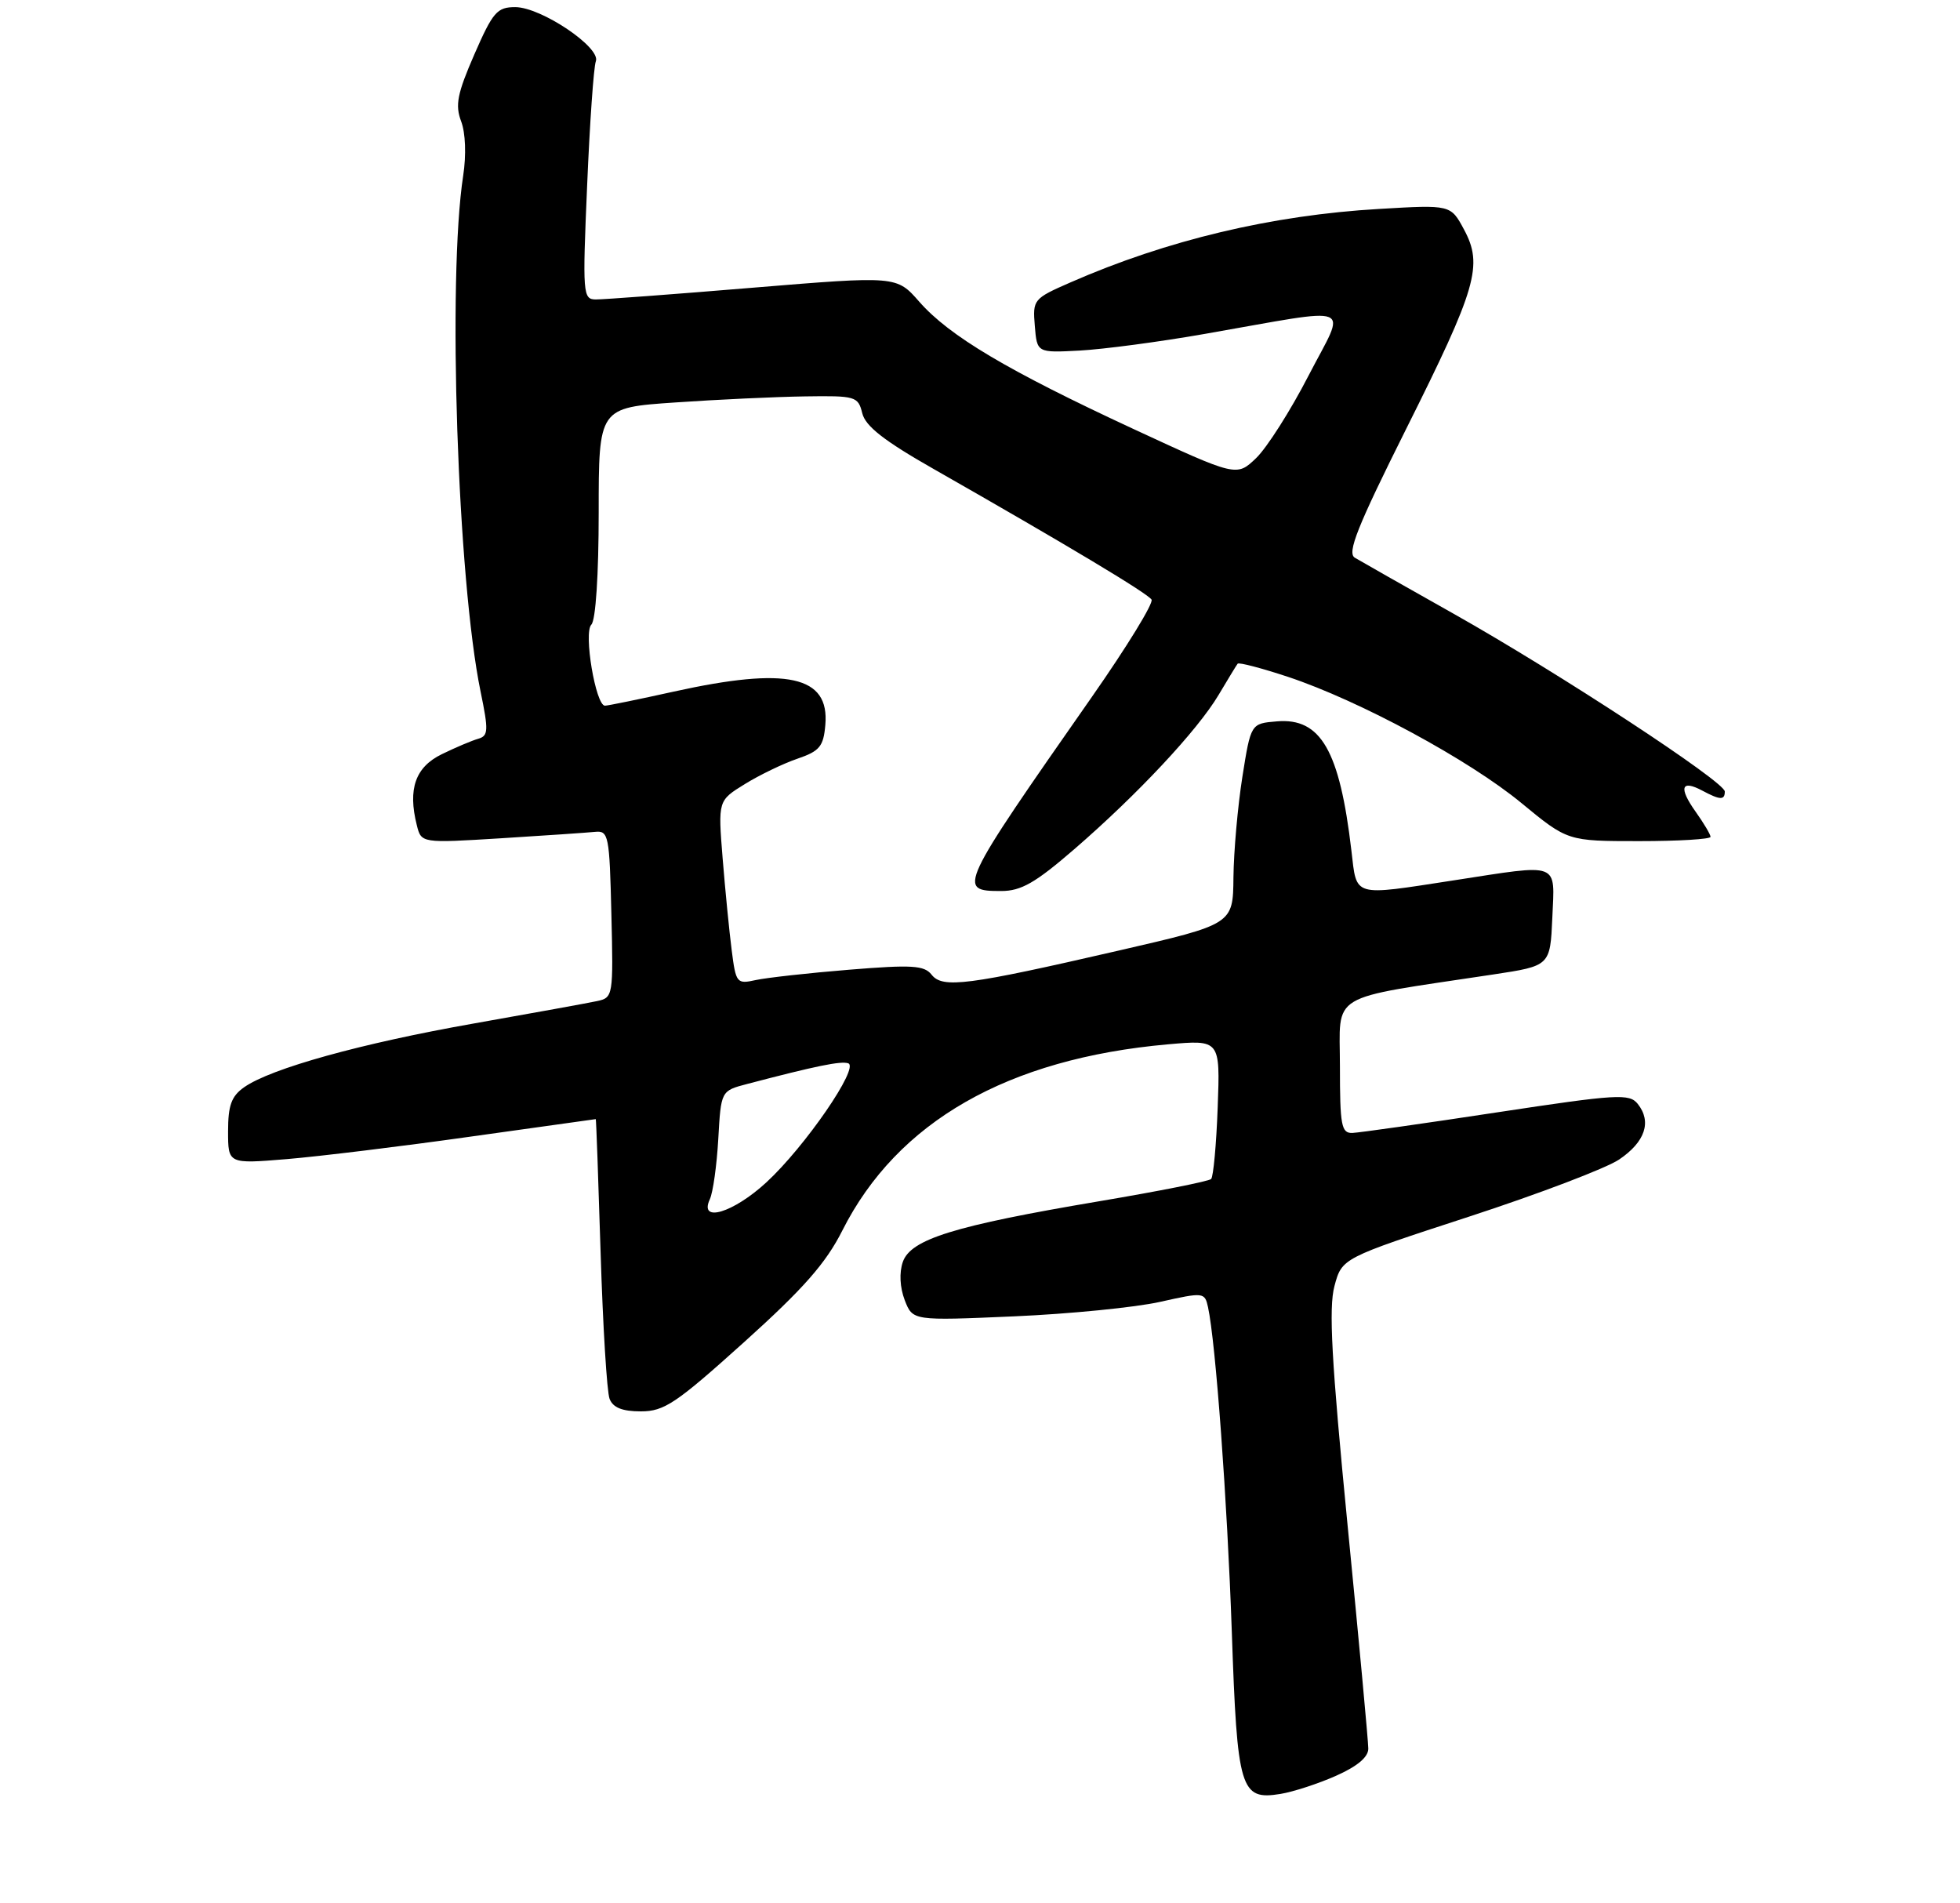 <?xml version="1.0" encoding="UTF-8" standalone="no"?>
<!DOCTYPE svg PUBLIC "-//W3C//DTD SVG 1.1//EN" "http://www.w3.org/Graphics/SVG/1.1/DTD/svg11.dtd" >
<svg xmlns="http://www.w3.org/2000/svg" xmlns:xlink="http://www.w3.org/1999/xlink" version="1.1" viewBox="0 0 275 267">
 <g >
 <path fill="currentColor"
d=" M 187.44 249.13 C 190.44 247.80 191.99 246.50 191.98 245.31 C 191.98 244.31 190.67 230.19 189.07 213.93 C 186.82 190.93 186.41 183.49 187.23 180.43 C 188.28 176.50 188.28 176.50 206.06 170.70 C 215.84 167.51 225.34 163.90 227.17 162.67 C 230.82 160.21 231.78 157.37 229.79 154.87 C 228.61 153.39 226.94 153.49 210.00 156.06 C 199.82 157.61 190.71 158.90 189.75 158.94 C 188.20 158.99 188.00 157.91 188.00 149.59 C 188.00 139.07 186.01 140.26 209.50 136.71 C 217.50 135.50 217.50 135.50 217.80 128.75 C 218.14 120.83 219.05 121.18 204.00 123.50 C 189.63 125.71 190.39 125.93 189.61 119.33 C 187.96 105.27 185.31 100.68 179.16 101.20 C 175.50 101.50 175.50 101.50 174.31 109.00 C 173.66 113.12 173.10 119.46 173.06 123.08 C 173.00 129.66 173.00 129.66 156.98 133.35 C 135.75 138.24 132.25 138.70 130.71 136.74 C 129.68 135.43 127.97 135.32 119.15 136.04 C 113.46 136.50 107.56 137.16 106.04 137.49 C 103.37 138.08 103.25 137.93 102.66 133.30 C 102.32 130.66 101.75 124.86 101.39 120.41 C 100.74 112.32 100.74 112.32 104.50 110.00 C 106.57 108.72 109.89 107.12 111.88 106.44 C 115.01 105.37 115.54 104.72 115.80 101.69 C 116.40 94.81 110.46 93.51 94.55 97.02 C 89.63 98.11 85.28 99.00 84.88 99.00 C 83.58 99.00 81.85 88.75 82.97 87.63 C 83.58 87.02 84.00 80.62 84.00 71.90 C 84.00 57.19 84.00 57.19 94.75 56.46 C 100.66 56.05 108.85 55.67 112.94 55.61 C 120.06 55.50 120.40 55.61 120.98 57.97 C 121.42 59.79 124.04 61.84 131.04 65.82 C 149.66 76.43 161.03 83.24 161.57 84.12 C 161.87 84.61 158.11 90.74 153.21 97.75 C 134.43 124.62 134.25 125.00 140.47 125.00 C 143.27 125.00 145.26 123.86 150.72 119.14 C 159.61 111.45 168.00 102.48 170.97 97.50 C 172.28 95.30 173.48 93.32 173.65 93.11 C 173.82 92.89 177.00 93.73 180.73 94.96 C 190.76 98.30 206.14 106.61 213.48 112.67 C 219.95 118.00 219.95 118.00 229.97 118.00 C 235.49 118.00 240.00 117.73 240.00 117.40 C 240.00 117.08 239.05 115.48 237.89 113.85 C 235.50 110.49 235.88 109.33 238.85 110.92 C 241.34 112.25 242.00 112.28 242.00 111.04 C 242.00 109.68 218.78 94.46 204.00 86.13 C 197.12 82.26 190.87 78.71 190.09 78.24 C 188.97 77.57 190.42 73.93 197.30 60.16 C 207.20 40.38 208.11 37.22 205.41 32.20 C 203.54 28.72 203.54 28.72 193.52 29.31 C 178.45 30.18 163.72 33.69 150.19 39.62 C 145.00 41.89 144.88 42.03 145.19 45.72 C 145.50 49.50 145.50 49.50 151.50 49.18 C 154.80 49.00 162.68 47.96 169.00 46.85 C 190.66 43.07 188.93 42.38 183.61 52.67 C 181.07 57.61 177.75 62.82 176.24 64.27 C 173.50 66.89 173.50 66.89 158.96 60.15 C 141.34 51.97 133.20 47.14 128.98 42.33 C 125.80 38.70 125.80 38.70 105.65 40.36 C 94.57 41.28 84.64 42.02 83.60 42.01 C 81.78 42.00 81.72 41.30 82.38 26.00 C 82.75 17.20 83.30 9.37 83.60 8.60 C 84.34 6.66 75.91 1.00 72.29 1.00 C 69.74 1.00 69.15 1.69 66.55 7.64 C 64.16 13.13 63.84 14.74 64.70 17.02 C 65.32 18.65 65.43 21.75 64.99 24.63 C 62.77 39.03 64.19 81.32 67.43 97.03 C 68.56 102.50 68.52 103.23 67.10 103.64 C 66.22 103.89 63.92 104.86 62.00 105.80 C 58.28 107.61 57.20 110.67 58.48 115.76 C 59.11 118.29 59.11 118.29 70.31 117.60 C 76.46 117.22 82.40 116.81 83.50 116.70 C 85.38 116.51 85.52 117.18 85.78 128.22 C 86.06 139.72 86.02 139.96 83.78 140.44 C 82.53 140.71 74.75 142.12 66.50 143.58 C 50.67 146.37 38.00 149.89 34.25 152.53 C 32.47 153.78 32.00 155.08 32.00 158.70 C 32.00 163.29 32.00 163.29 40.25 162.61 C 44.79 162.23 56.37 160.82 65.99 159.46 C 75.61 158.11 83.53 157.00 83.59 157.00 C 83.65 157.00 83.95 165.44 84.27 175.75 C 84.59 186.06 85.15 195.29 85.53 196.25 C 86.01 197.48 87.32 198.00 89.92 198.00 C 93.20 198.00 94.86 196.88 104.41 188.28 C 112.73 180.79 115.88 177.21 118.19 172.62 C 125.90 157.35 141.37 148.51 163.85 146.51 C 171.20 145.86 171.20 145.86 170.85 155.35 C 170.66 160.57 170.24 165.09 169.93 165.40 C 169.62 165.72 162.50 167.13 154.12 168.54 C 133.87 171.96 127.77 173.85 126.67 177.04 C 126.15 178.55 126.26 180.62 126.94 182.40 C 128.06 185.29 128.06 185.29 142.28 184.67 C 150.10 184.33 159.32 183.41 162.76 182.64 C 168.88 181.27 169.03 181.29 169.49 183.37 C 170.57 188.32 172.19 210.52 172.83 228.92 C 173.59 251.12 174.03 252.58 179.65 251.67 C 181.43 251.38 184.94 250.24 187.44 249.13 Z  M 99.59 168.25 C 100.04 167.29 100.57 163.47 100.78 159.77 C 101.16 153.03 101.16 153.03 104.83 152.07 C 114.47 149.54 117.97 148.82 119.01 149.17 C 120.63 149.71 112.95 160.87 107.53 165.87 C 102.87 170.16 98.04 171.61 99.59 168.25 Z "/>
</g>
</svg>